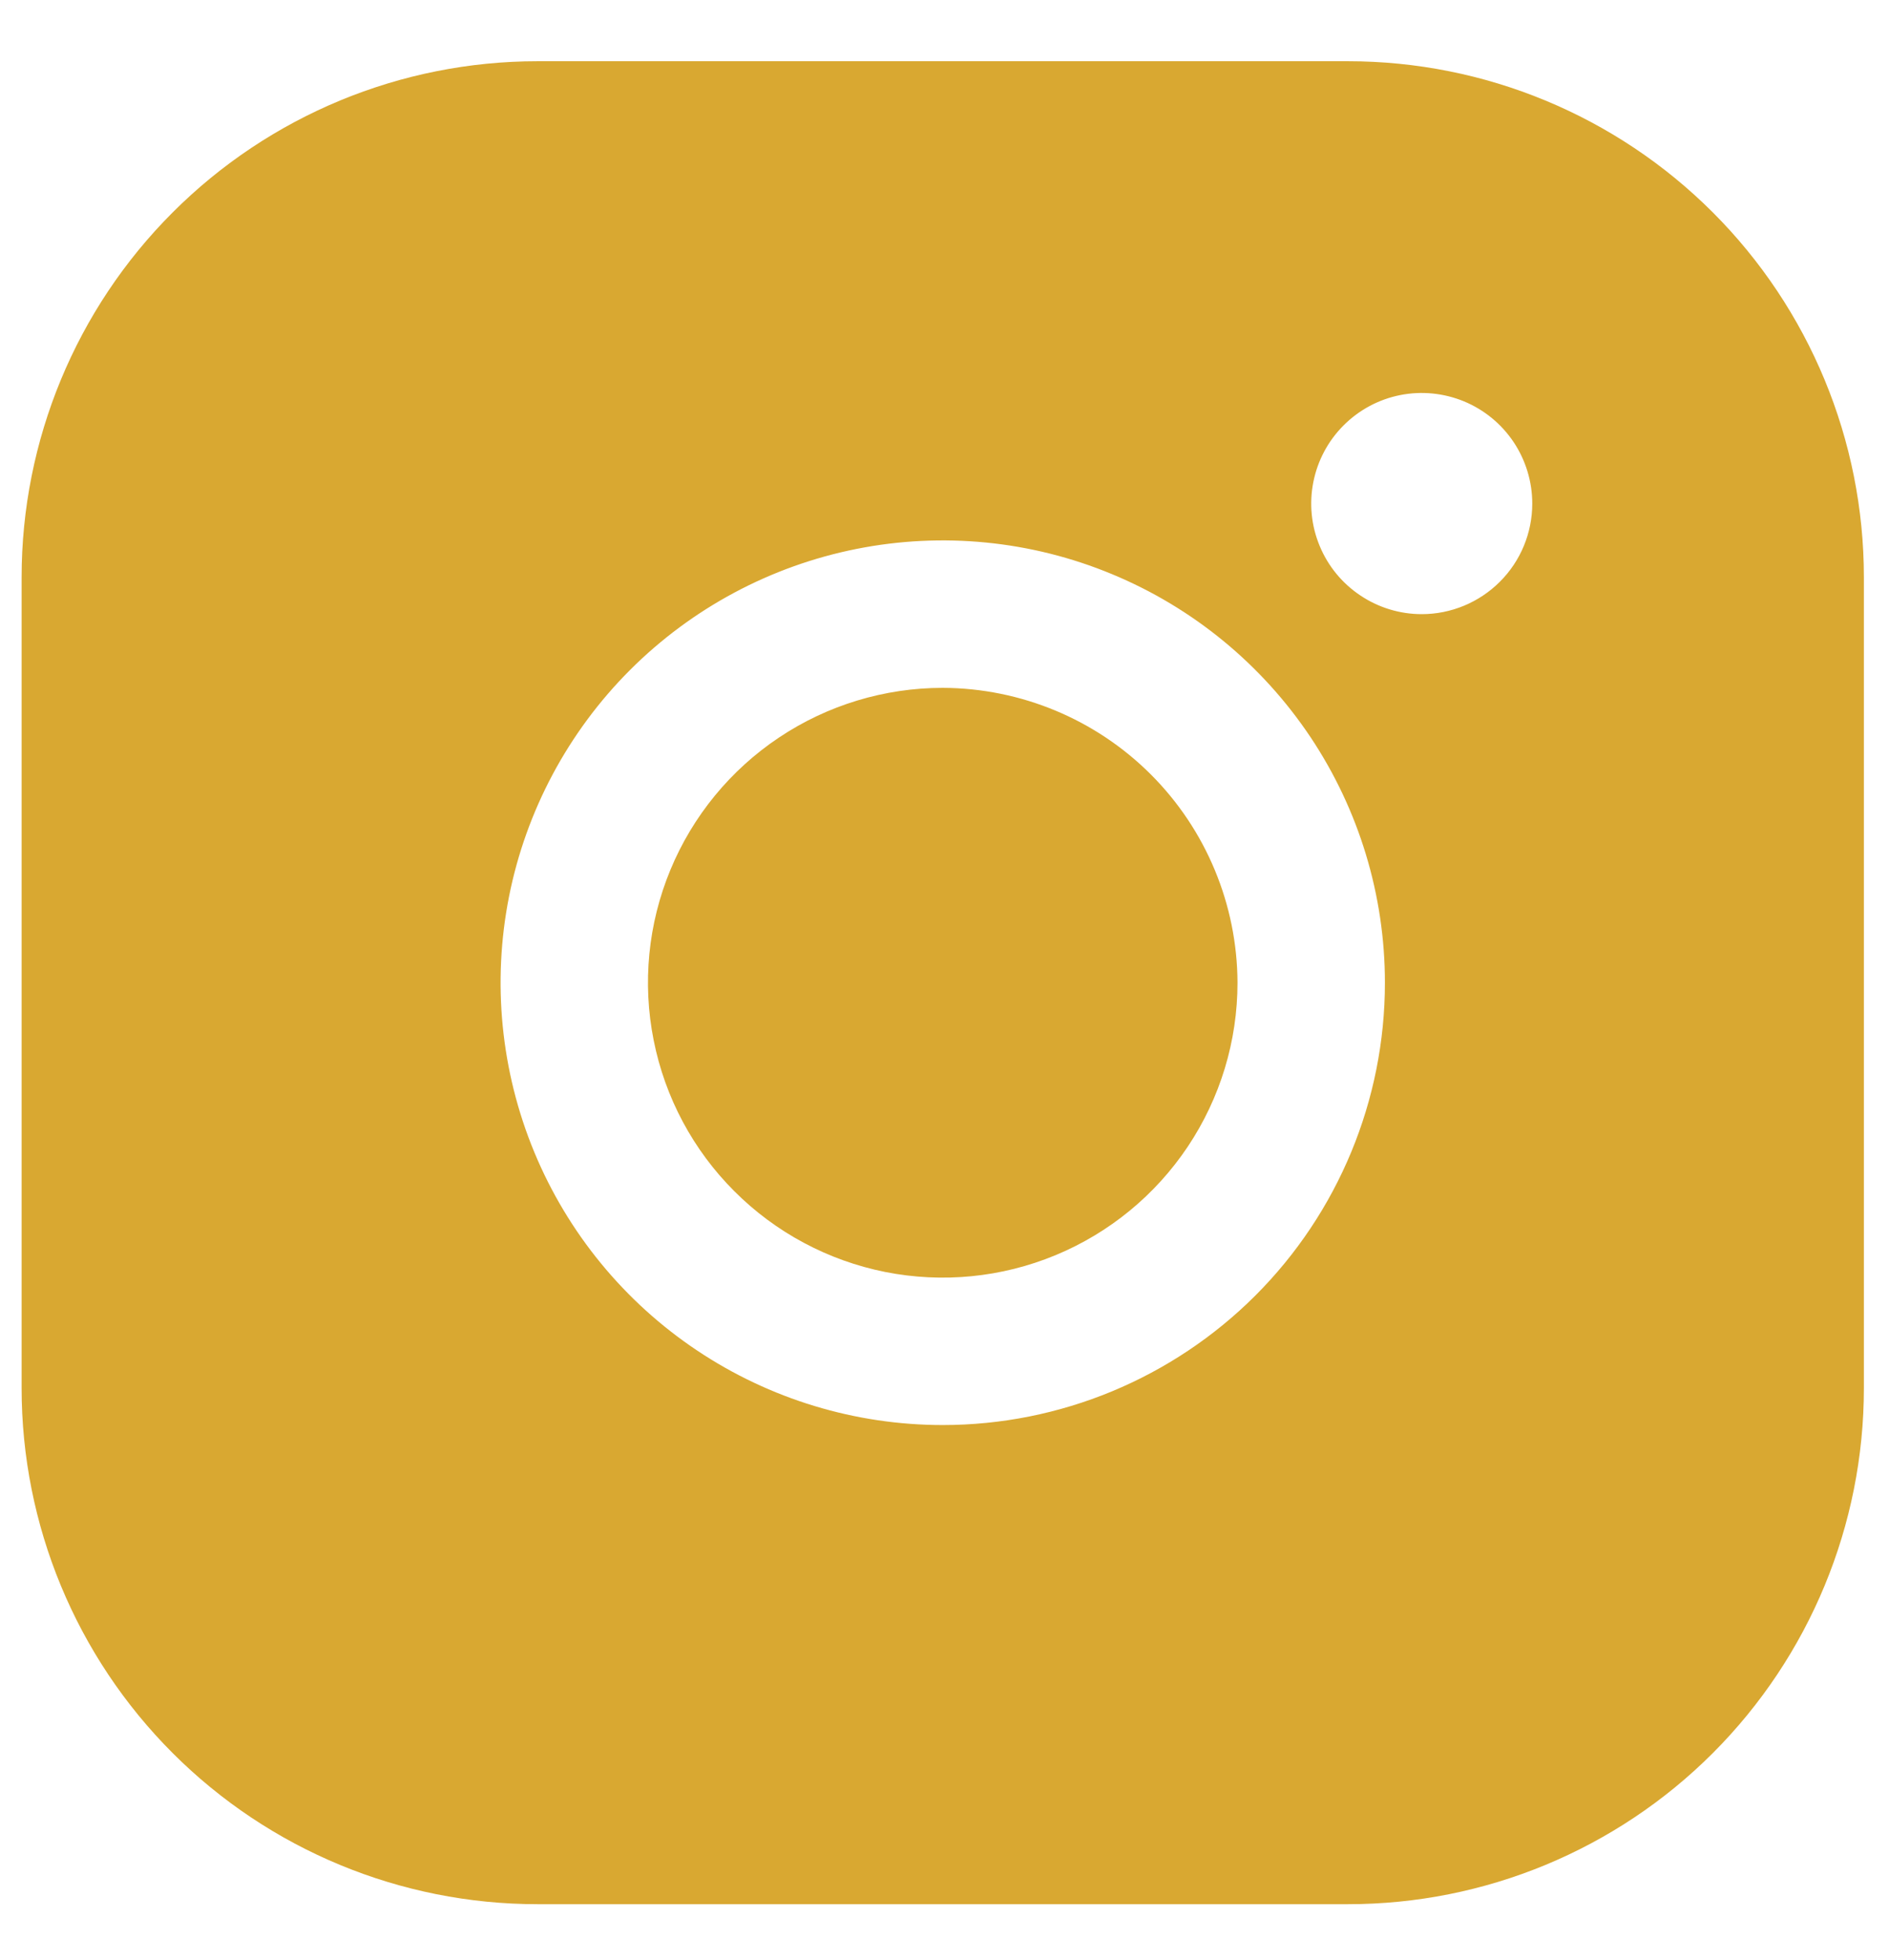 <svg width="27" height="28" viewBox="0 0 27 28" fill="none" xmlns="http://www.w3.org/2000/svg">
<path d="M17.688 14.041C17.688 14.874 17.441 15.689 16.978 16.382C16.515 17.075 15.857 17.615 15.087 17.934C14.317 18.253 13.47 18.336 12.653 18.174C11.836 18.011 11.085 17.61 10.496 17.02C9.906 16.431 9.505 15.68 9.343 14.863C9.18 14.046 9.263 13.199 9.582 12.429C9.901 11.659 10.441 11.001 11.134 10.538C11.827 10.075 12.642 9.828 13.475 9.828C14.591 9.832 15.661 10.277 16.45 11.066C17.239 11.855 17.684 12.925 17.688 14.041ZM26.641 8.248V19.834C26.641 21.79 25.864 23.665 24.482 25.048C23.099 26.431 21.223 27.207 19.268 27.207H7.682C5.726 27.207 3.851 26.431 2.468 25.048C1.085 23.665 0.309 21.79 0.309 19.834V8.248C0.309 6.293 1.085 4.417 2.468 3.035C3.851 1.652 5.726 0.875 7.682 0.875H19.268C21.223 0.875 23.099 1.652 24.482 3.035C25.864 4.417 26.641 6.293 26.641 8.248ZM19.795 14.041C19.795 12.791 19.424 11.569 18.73 10.53C18.035 9.491 17.048 8.681 15.893 8.203C14.739 7.724 13.468 7.599 12.242 7.843C11.016 8.087 9.89 8.689 9.006 9.572C8.122 10.456 7.52 11.582 7.276 12.808C7.033 14.034 7.158 15.305 7.636 16.46C8.114 17.614 8.924 18.602 9.964 19.296C11.003 19.99 12.225 20.361 13.475 20.361C15.151 20.361 16.758 19.695 17.944 18.51C19.129 17.325 19.795 15.717 19.795 14.041ZM21.901 7.195C21.901 6.882 21.808 6.577 21.635 6.317C21.461 6.057 21.215 5.855 20.926 5.735C20.637 5.616 20.32 5.584 20.013 5.645C19.706 5.706 19.425 5.857 19.204 6.078C18.983 6.299 18.833 6.58 18.772 6.887C18.711 7.193 18.742 7.511 18.862 7.799C18.981 8.088 19.184 8.335 19.444 8.508C19.703 8.682 20.009 8.775 20.321 8.775C20.74 8.775 21.142 8.608 21.438 8.312C21.735 8.016 21.901 7.614 21.901 7.195Z" fill="#D9A831"/>
</svg>
